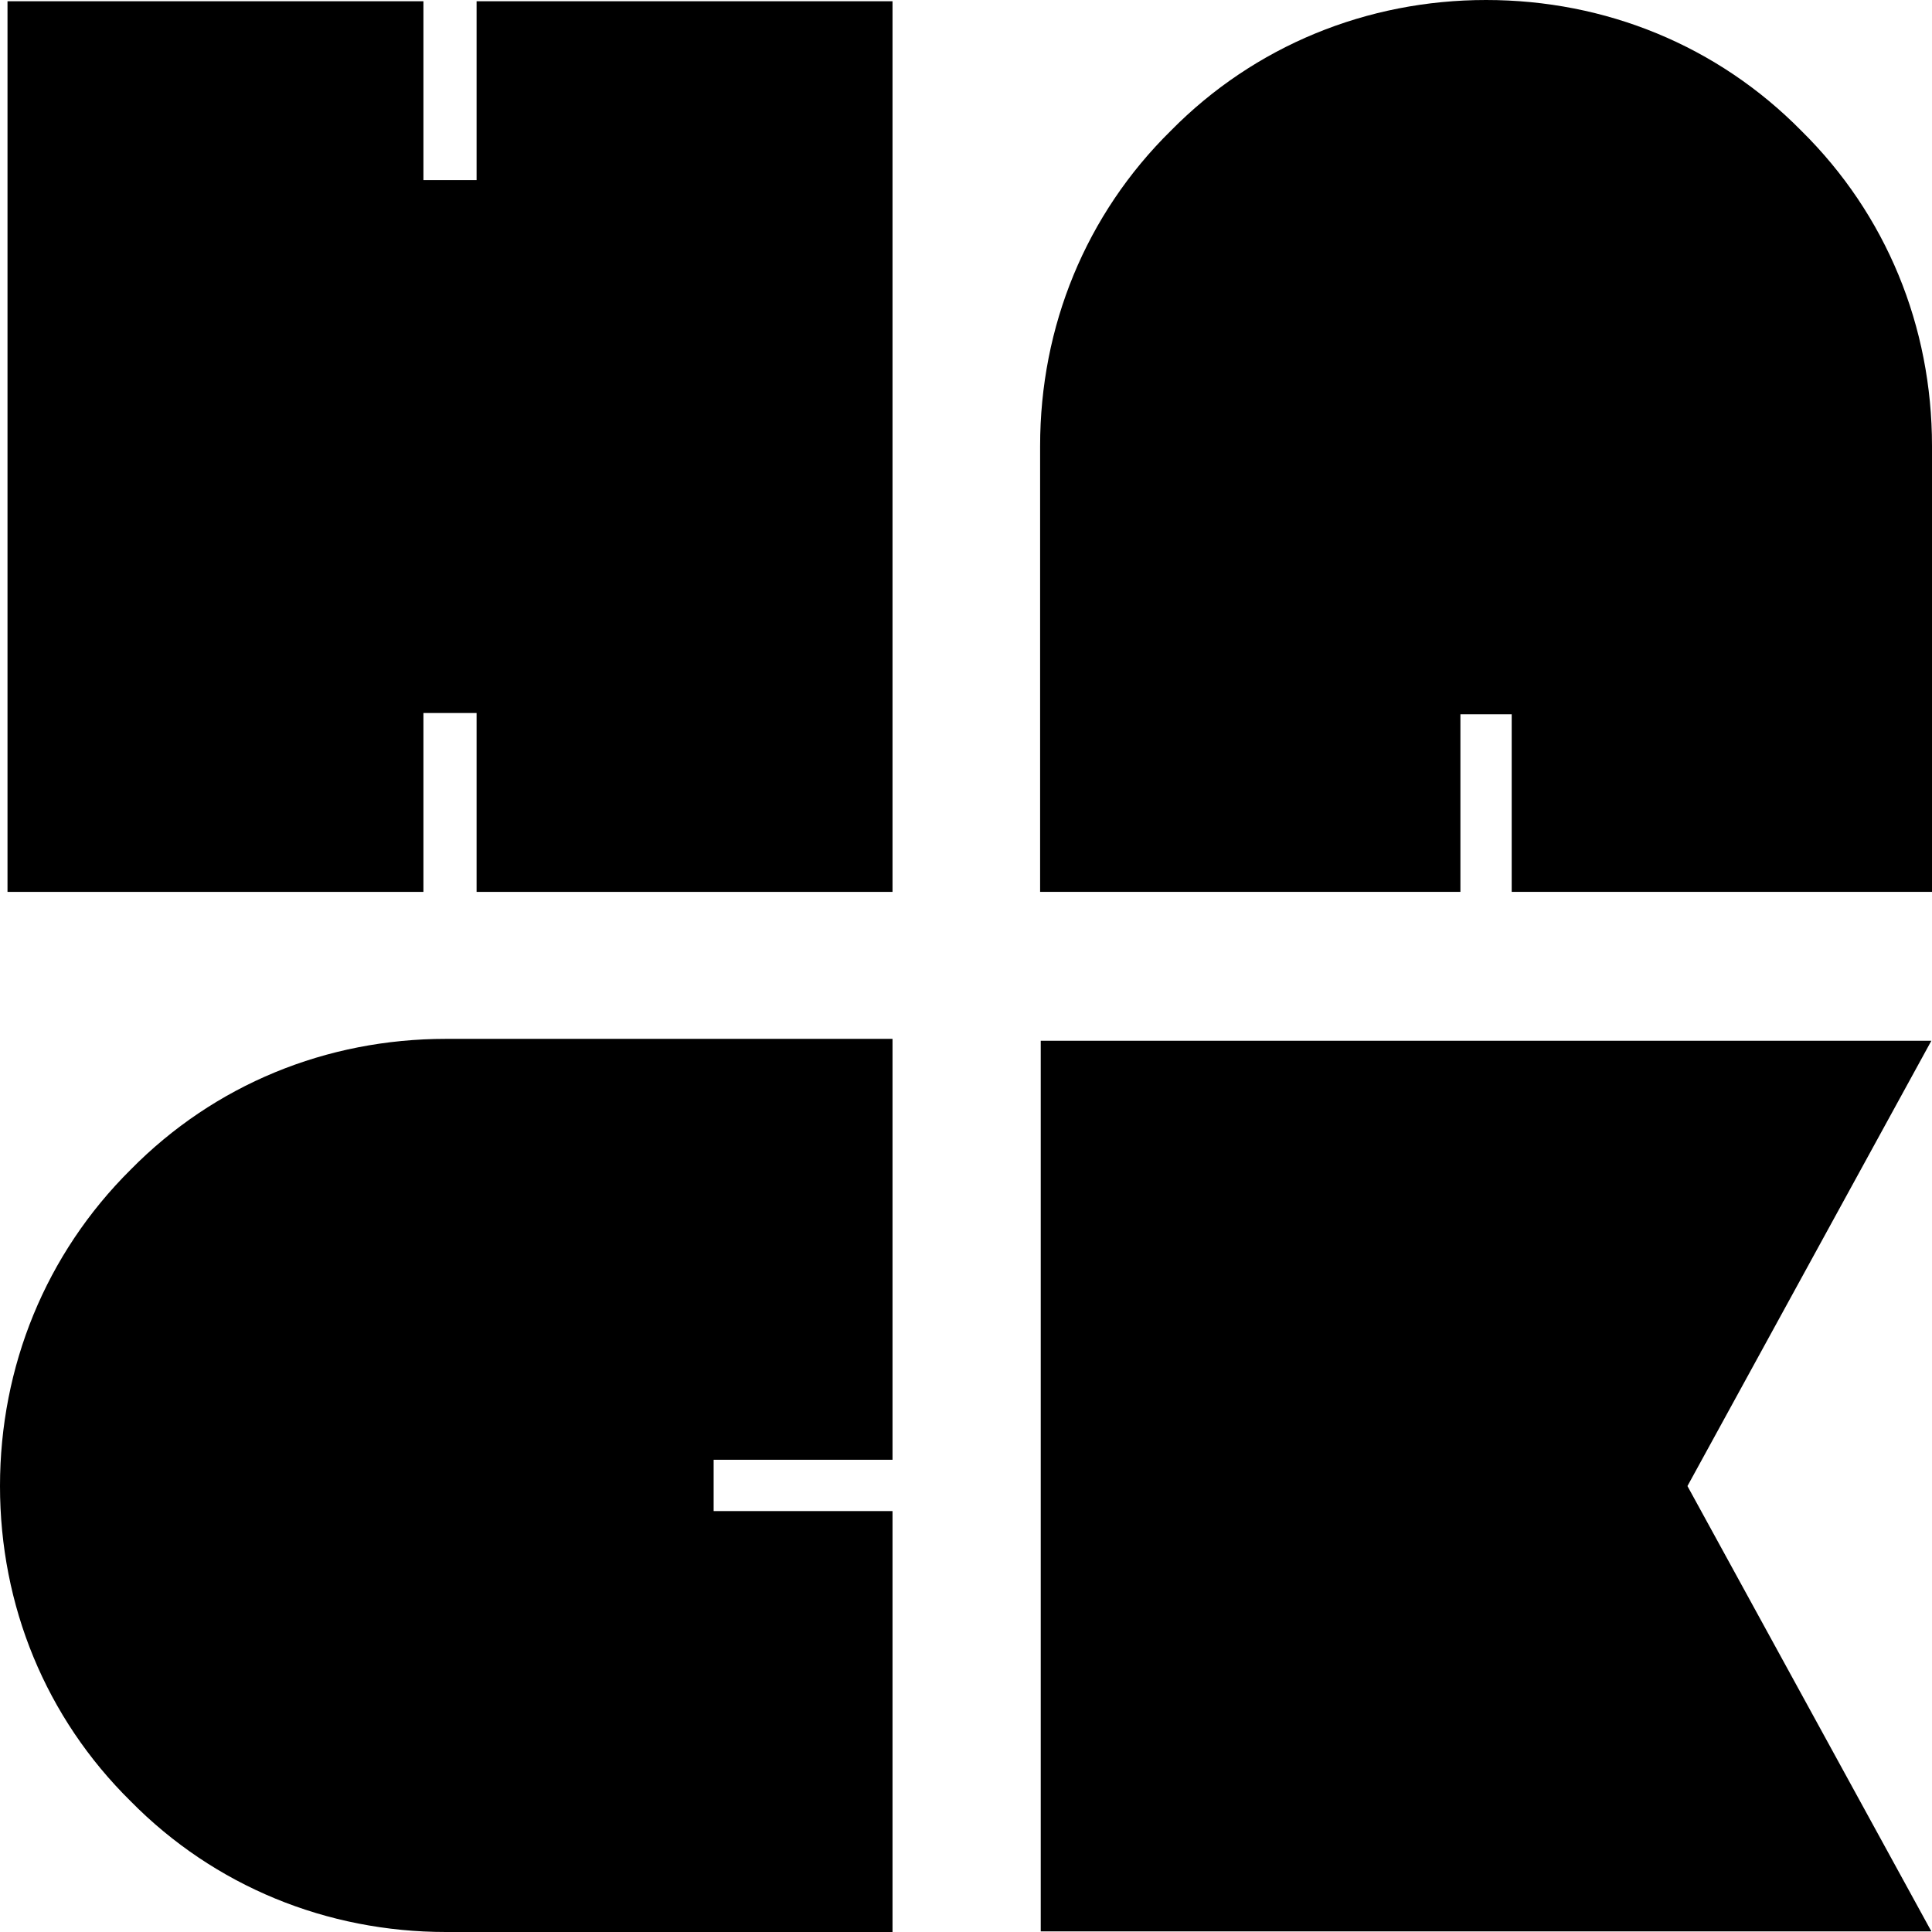 <?xml version="1.0" encoding="utf-8"?>
<!-- Generator: Adobe Illustrator 18.0.0, SVG Export Plug-In . SVG Version: 6.00 Build 0)  -->
<!DOCTYPE svg PUBLIC "-//W3C//DTD SVG 1.1//EN" "http://www.w3.org/Graphics/SVG/1.1/DTD/svg11.dtd">
<svg version="1.1" id="Layer_1" xmlns="http://www.w3.org/2000/svg" xmlns:xlink="http://www.w3.org/1999/xlink" x="0px" y="0px"
	 viewBox="0 0 308.9 308.9" enable-background="new 0 0 308.9 308.9" xml:space="preserve">
<g>
	<polygon points="142.7,0.2 76.2,0.2 76.2,28.8 67.7,28.8 67.7,0.2 1.2,0.2 1.2,142.6 67.7,142.6 67.7,114 76.2,114 76.2,142.6 
		142.7,142.6 	"/>
	<path d="M142.7,308.9v-67.3h-28.6v-8.2h28.6v-67.3H71.3c-19.1,0-37,7.3-50.4,20.9C7.3,200.5,0,218.5,0,237.6
		c0,19.1,7.3,37,20.9,50.4c13.4,13.6,31.4,20.9,50.4,20.9H142.7z"/>
	<polygon points="269.8,237.6 308.8,308.8 166.4,308.8 166.4,166.4 308.8,166.4 	"/>
	<path d="M308.9,142.6h-67.2v-28.4h-8.2v28.4h-67.2V71.3c0-19.1,7.3-37,20.9-50.4C200.6,7.3,218.6,0,237.6,0
		c19.1,0,37,7.3,50.4,20.9c13.6,13.4,20.9,31.3,20.9,50.4V142.6z"/>
</g>
</svg>
